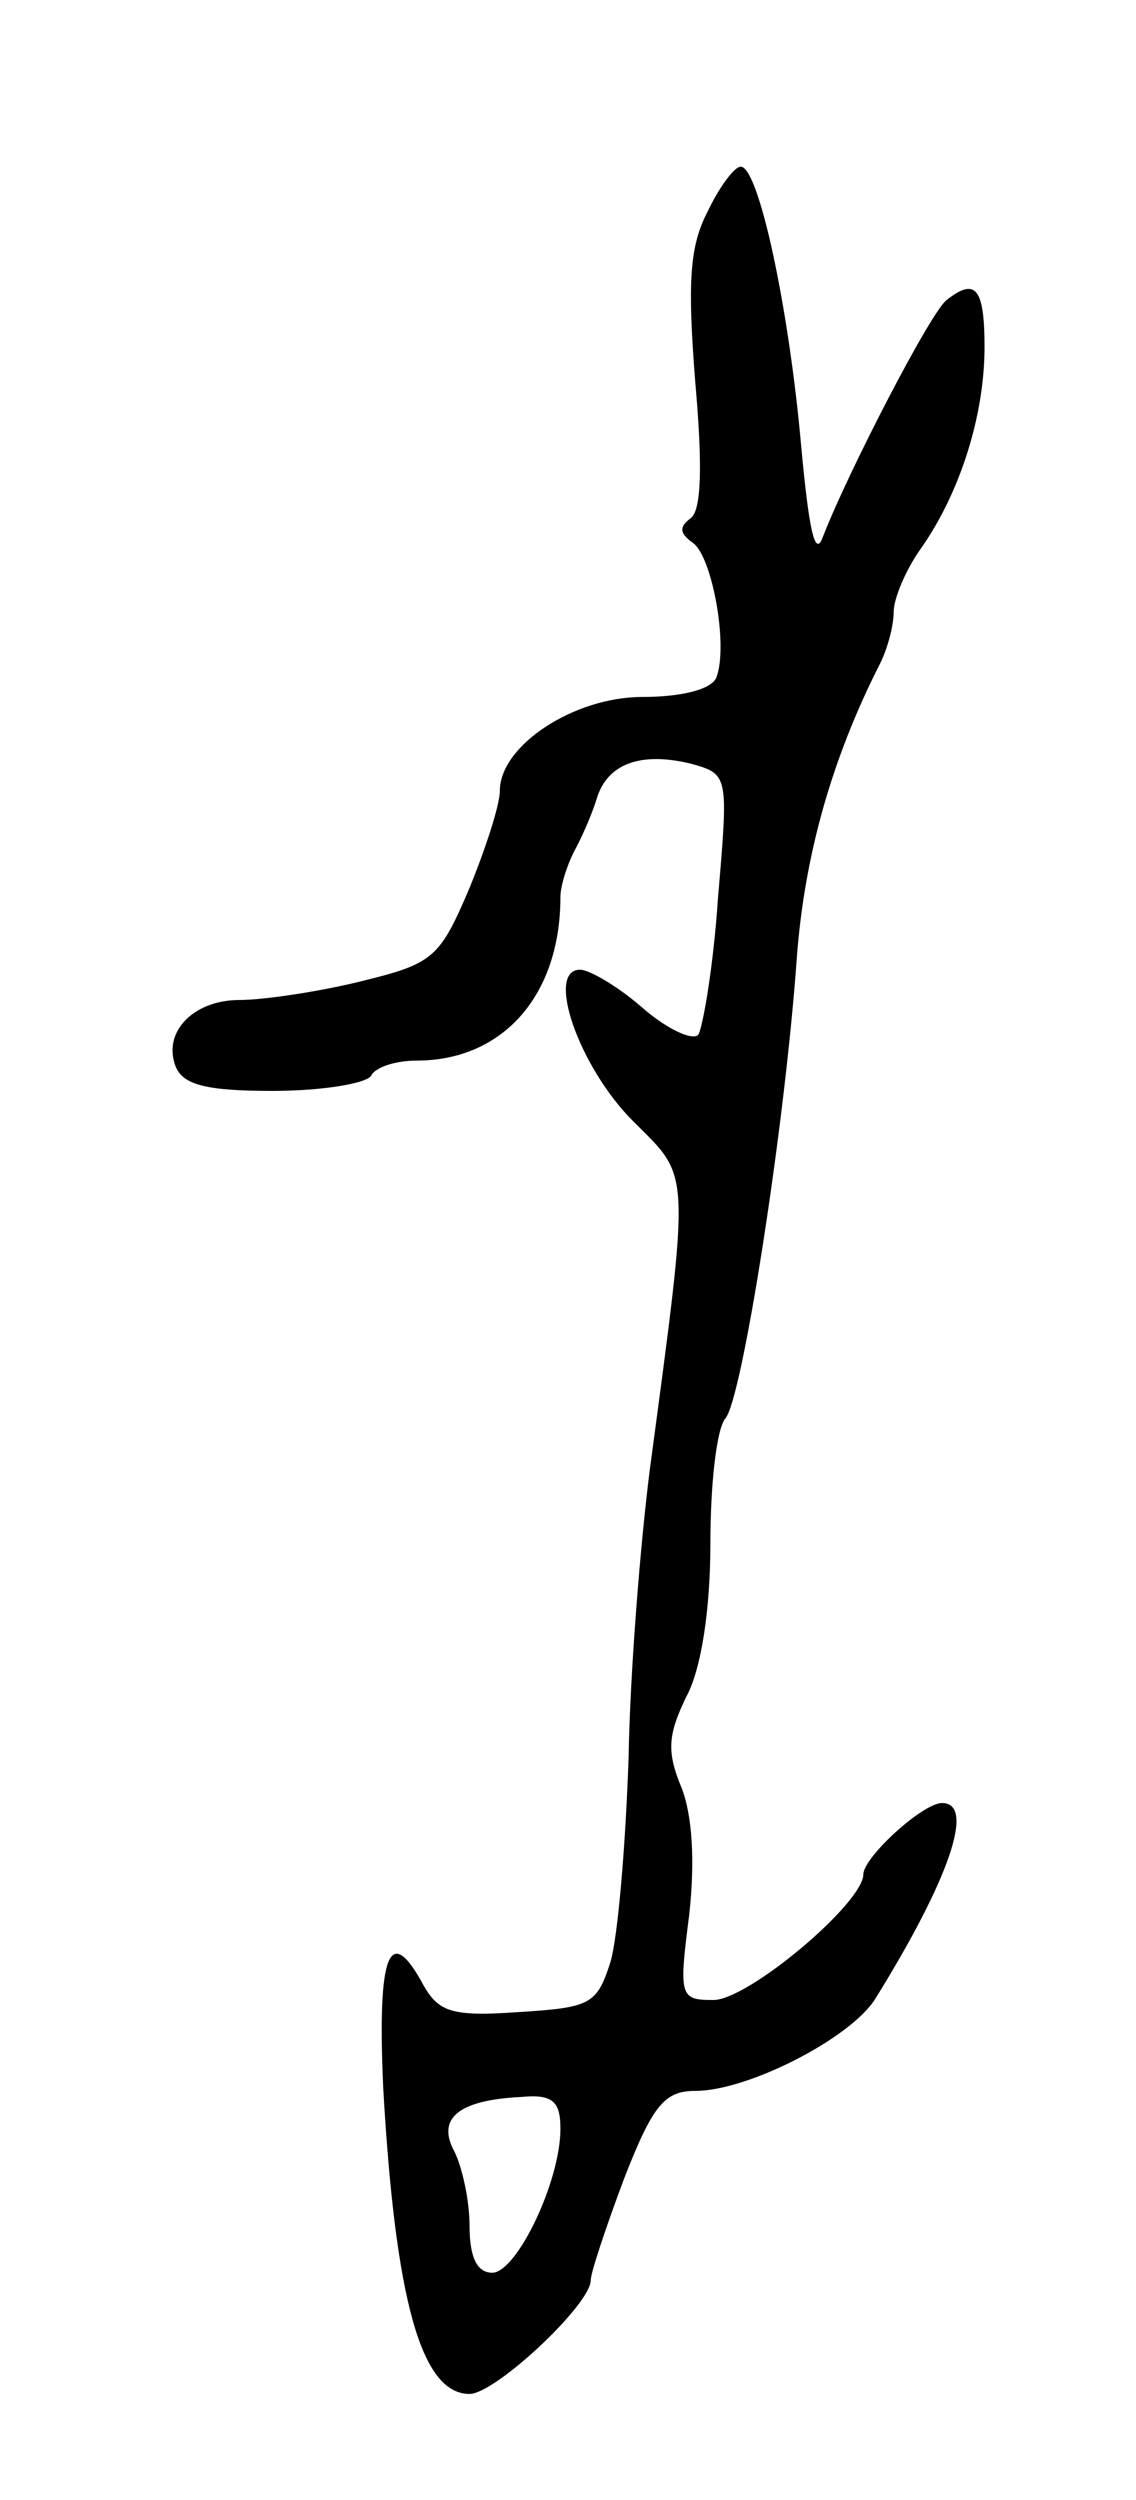 <svg version="1.0" xmlns="http://www.w3.org/2000/svg"
 width="75pt" height="165pt" viewBox="0 0 75 165"
 preserveAspectRatio="xMidYMid meet">
<g transform="translate(0,165) scale(0.1,-0.1)"
fill="#000000" stroke="none">
<path d="M467 1510 c-12 -23 -13 -48 -8 -112 5 -56 4 -85 -3 -90 -8 -6 -7 -10
1 -16 13 -8 24 -68 16 -89 -3 -8 -23 -13 -49 -13 -45 0 -94 -32 -94 -62 0 -9
-9 -37 -20 -64 -20 -47 -24 -50 -73 -62 -29 -7 -64 -12 -79 -12 -30 0 -51 -21
-42 -44 5 -12 20 -16 64 -16 33 0 62 5 65 10 3 6 17 10 30 10 57 0 95 43 95
108 0 7 4 20 9 30 5 9 12 25 15 35 7 23 29 31 62 23 25 -7 25 -7 18 -89 -3
-45 -10 -85 -13 -90 -4 -4 -21 4 -37 18 -16 14 -35 25 -41 25 -23 0 -1 -64 35
-100 38 -38 38 -28 11 -230 -6 -47 -13 -132 -14 -190 -2 -58 -7 -118 -12 -135
-9 -28 -13 -30 -61 -33 -43 -3 -52 0 -62 17 -23 43 -31 22 -27 -67 8 -140 25
-202 57 -202 17 0 80 59 80 75 0 5 10 35 22 67 19 49 27 58 47 58 35 0 103 35
119 61 49 79 66 129 44 129 -13 0 -52 -36 -52 -47 0 -19 -76 -83 -99 -83 -22
0 -23 2 -16 56 4 36 2 66 -5 84 -10 24 -9 35 3 60 10 18 16 58 16 101 0 39 4
76 10 83 11 13 39 191 47 303 5 68 23 132 55 195 5 10 9 25 9 34 0 9 8 28 18
42 26 37 42 88 42 133 0 39 -6 46 -25 31 -10 -7 -65 -113 -82 -157 -5 -13 -9
6 -14 60 -8 91 -28 185 -40 185 -4 0 -14 -13 -22 -30z m-97 -1265 c0 -35 -29
-95 -45 -95 -10 0 -15 10 -15 31 0 17 -5 39 -10 49 -12 22 3 34 44 36 21 2 26
-3 26 -21z"/>
</g>
</svg>
